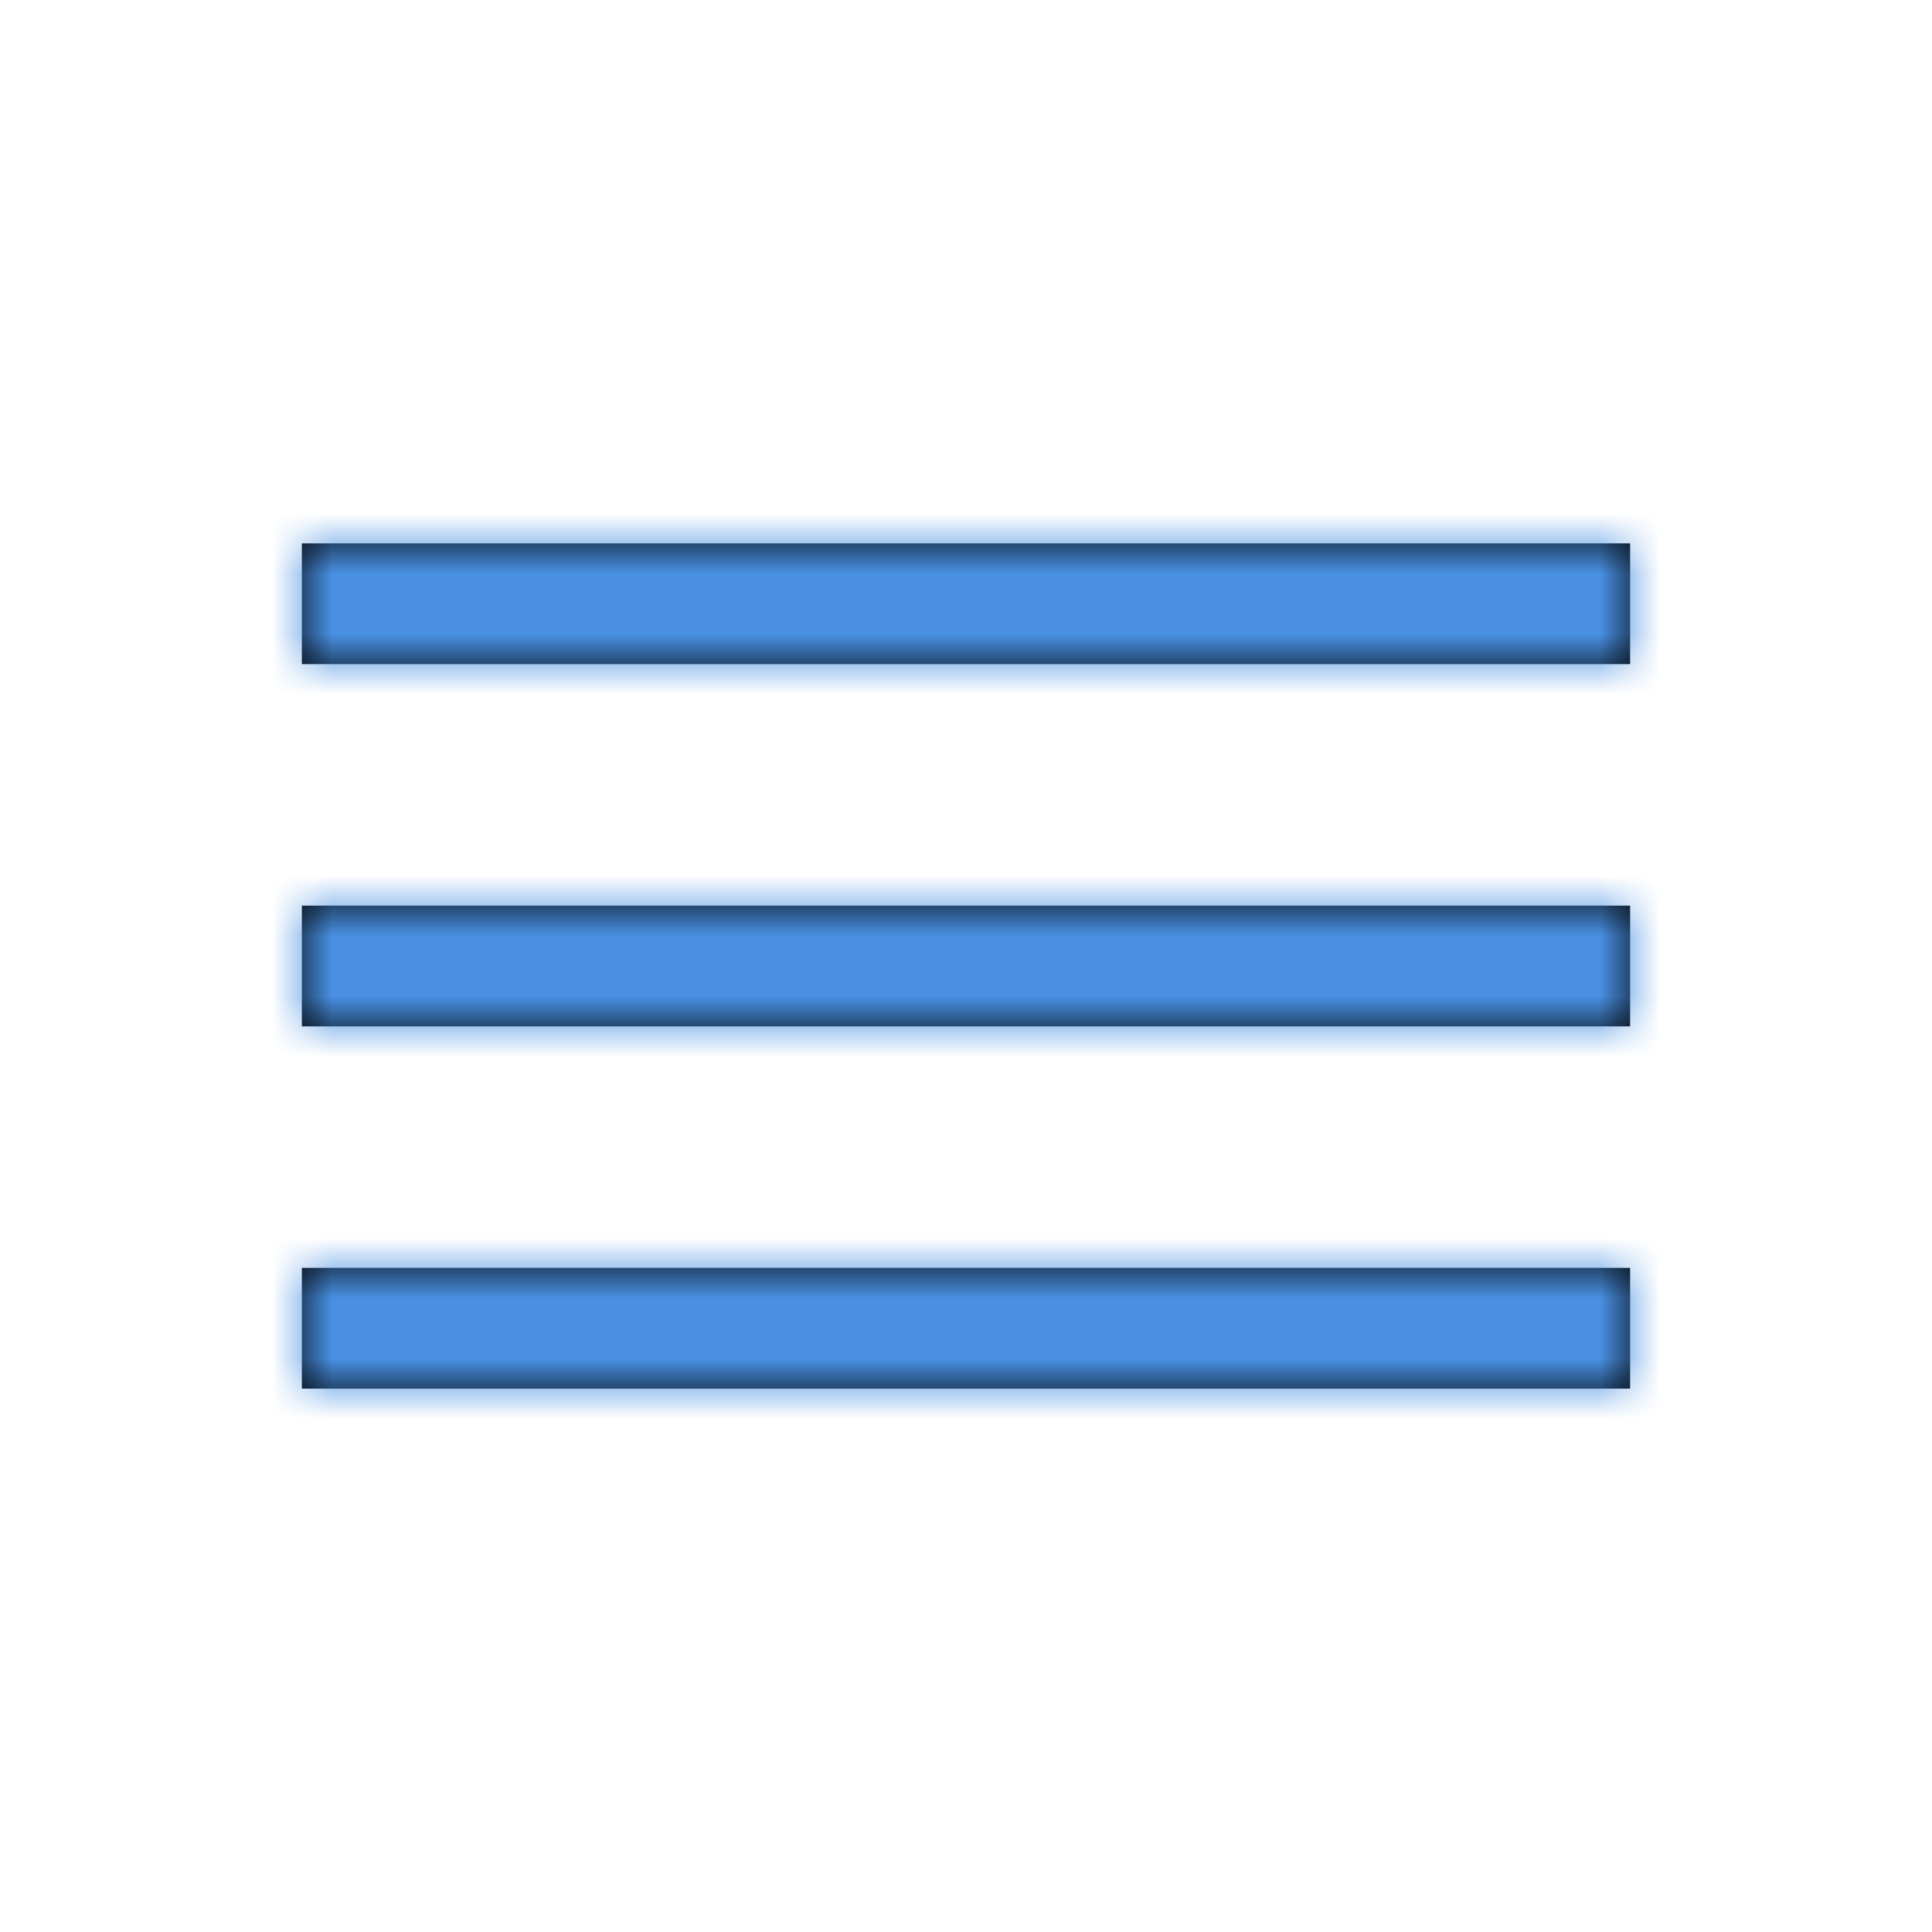 <?xml version="1.0" encoding="UTF-8"?>
<svg width="32px" height="32px" viewBox="0 0 32 32" version="1.1" xmlns="http://www.w3.org/2000/svg" xmlns:xlink="http://www.w3.org/1999/xlink">
    <defs>
        <path d="M5,9 L27,9 L27,11 L5,11 L5,9 Z M5,15 L27,15 L27,17 L5,17 L5,15 Z M5,21 L27,21 L27,23 L5,23 L5,21 Z" id="path-1"></path>
    </defs>
    <g id="Symbols" stroke="none" stroke-width="1" fill="none" fill-rule="evenodd">
        <g id="icon/solid/menu">
            <mask id="mask-2" fill="white">
                <use xlink:href="#path-1"></use>
            </mask>
            <use id="menu" fill="#000000" xlink:href="#path-1"></use>
            <g id="color/solid/primary" mask="url(#mask-2)" fill="#4990E2">
                <g transform="translate(-22, -25)" id="color">
                    <rect x="0" y="0" width="80" height="80"></rect>
                </g>
            </g>
        </g>
    </g>
</svg>